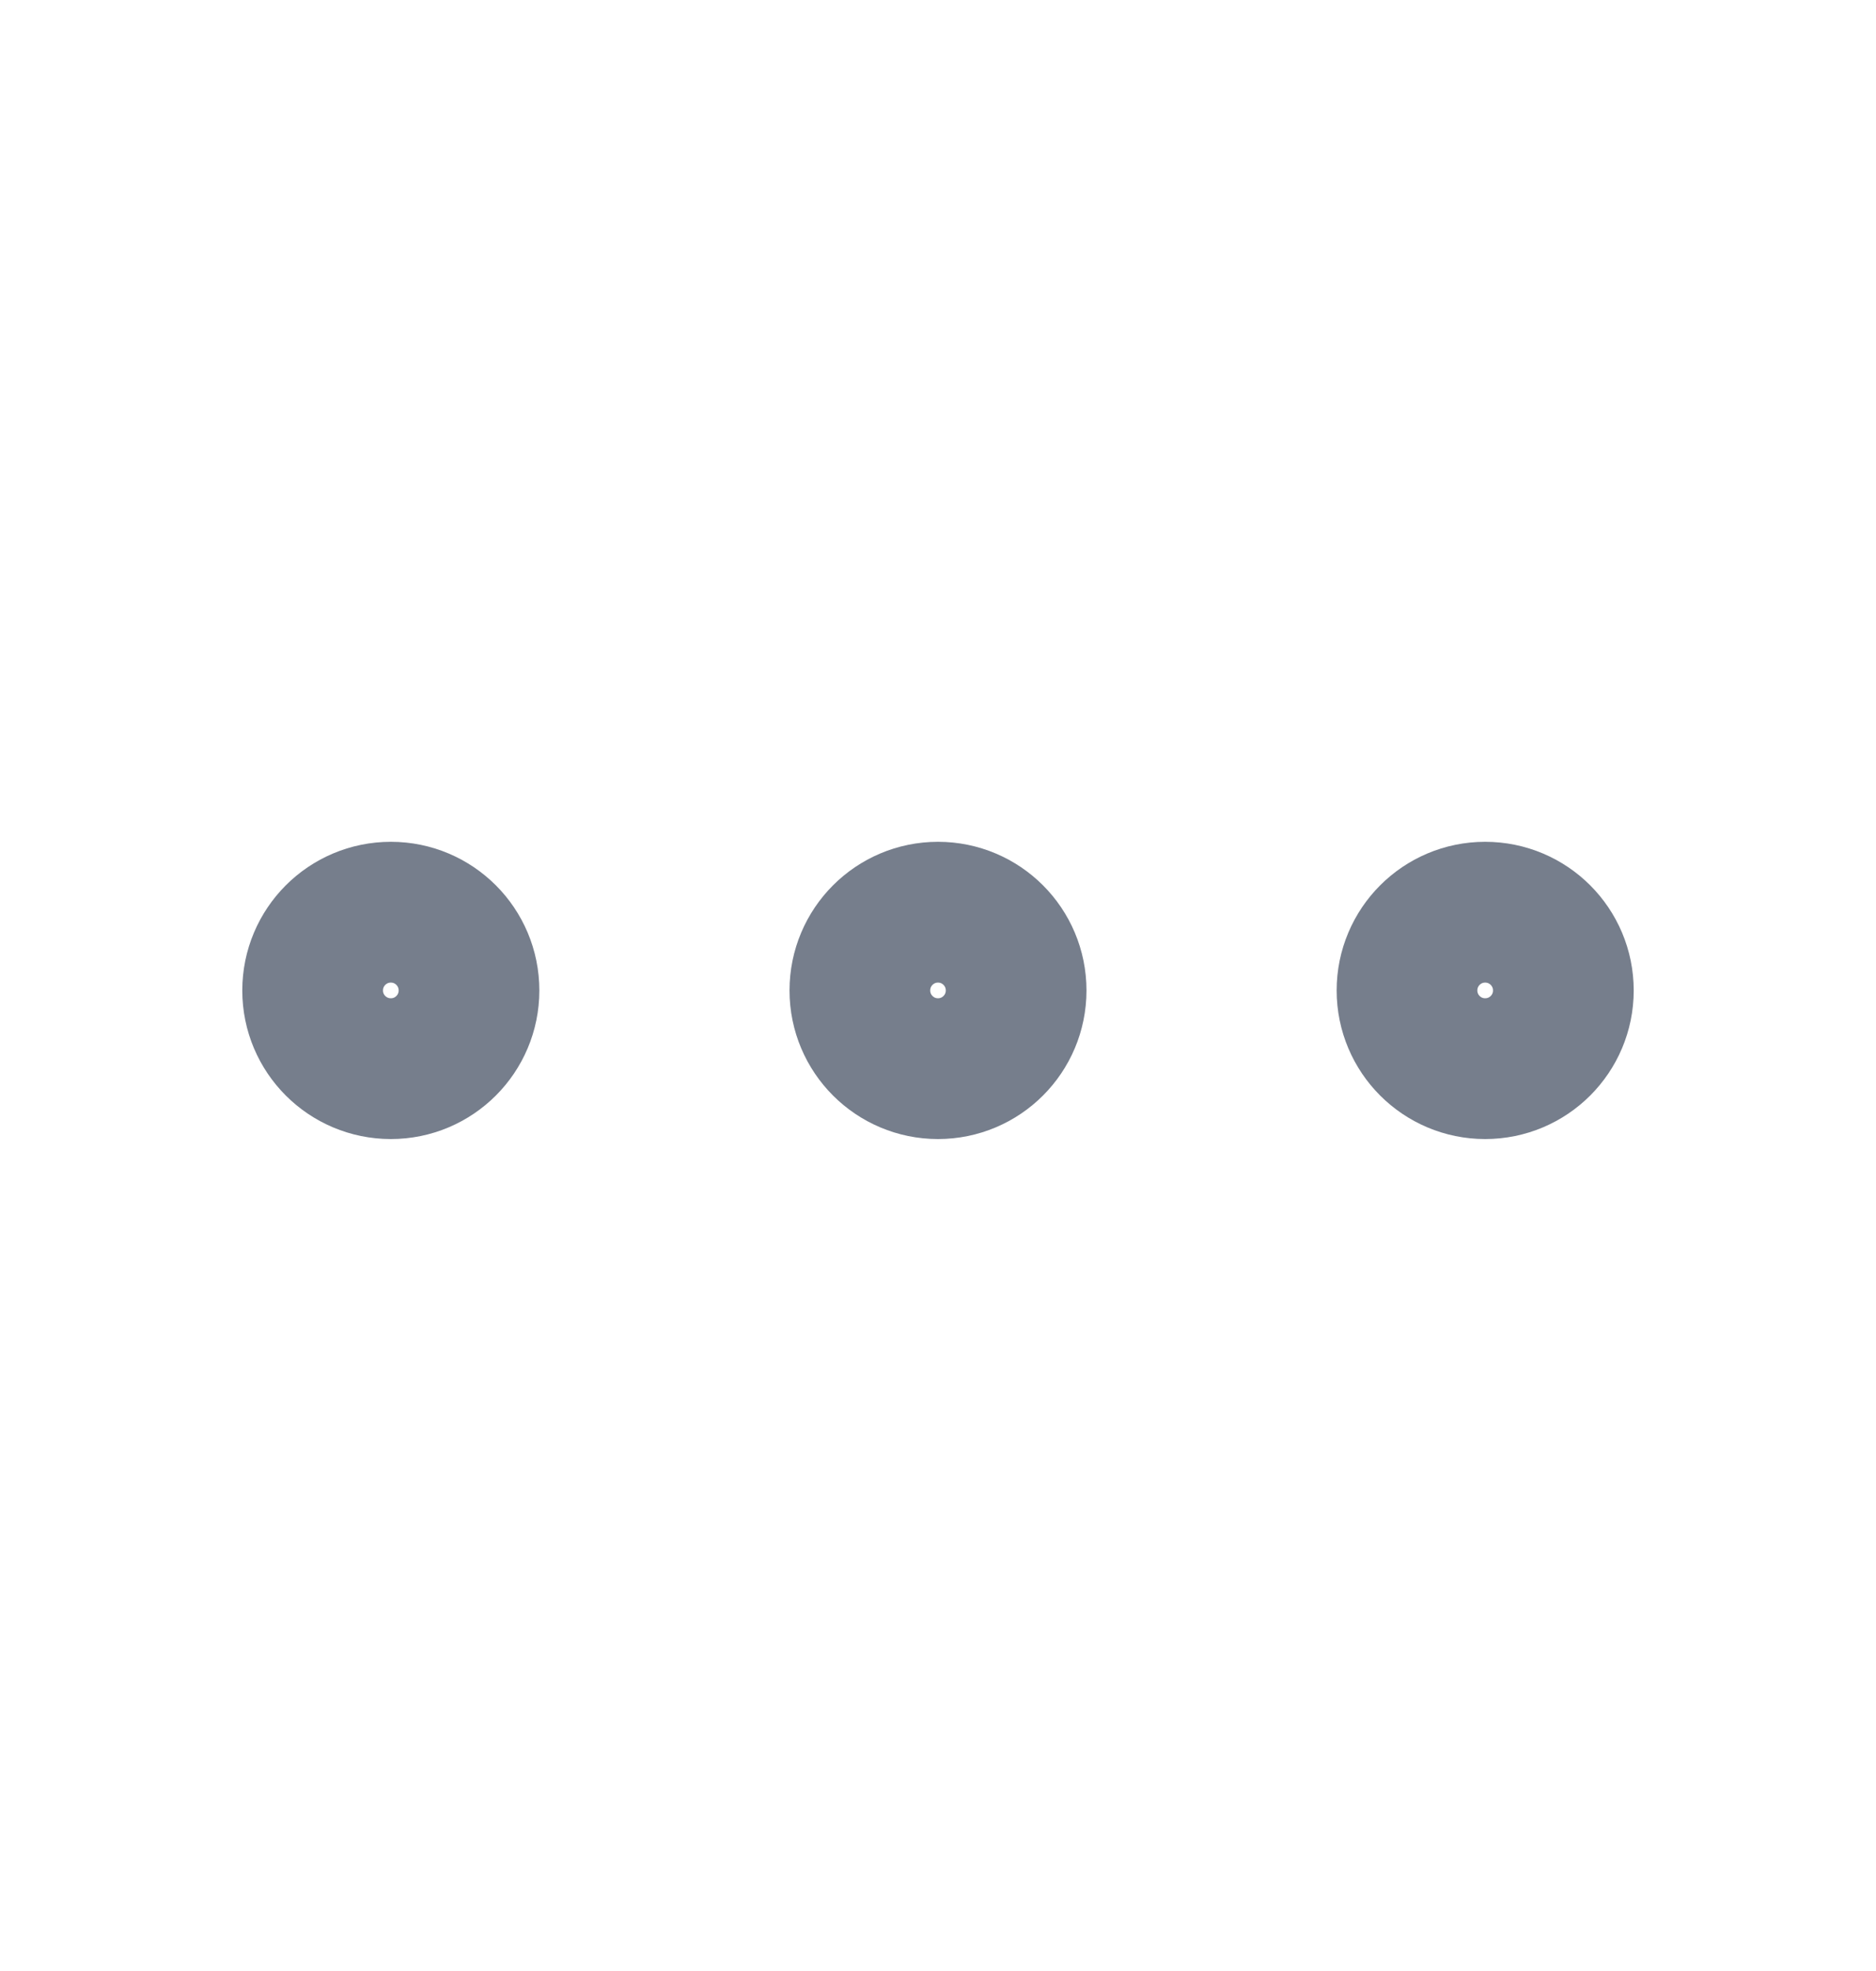 <svg width="20" height="21" viewBox="0 0 20 21" fill="none"
    xmlns="http://www.w3.org/2000/svg">
    <path d="M15.833 11.386C16.294 11.386 16.667 11.013 16.667 10.553C16.667 10.092 16.294 9.719 15.833 9.719C15.373 9.719 15 10.092 15 10.553C15 11.013 15.373 11.386 15.833 11.386Z" stroke="#767E8C" stroke-width="1.5" stroke-linecap="round" stroke-linejoin="round"/>
    <path d="M10 11.386C10.46 11.386 10.833 11.013 10.833 10.553C10.833 10.092 10.46 9.719 10 9.719C9.54 9.719 9.167 10.092 9.167 10.553C9.167 11.013 9.54 11.386 10 11.386Z" stroke="#767E8C" stroke-width="1.5" stroke-linecap="round" stroke-linejoin="round"/>
    <path d="M4.167 11.386C4.627 11.386 5 11.013 5 10.553C5 10.092 4.627 9.719 4.167 9.719C3.706 9.719 3.333 10.092 3.333 10.553C3.333 11.013 3.706 11.386 4.167 11.386Z" stroke="#767E8C" stroke-width="1.5" stroke-linecap="round" stroke-linejoin="round"/>
</svg>

